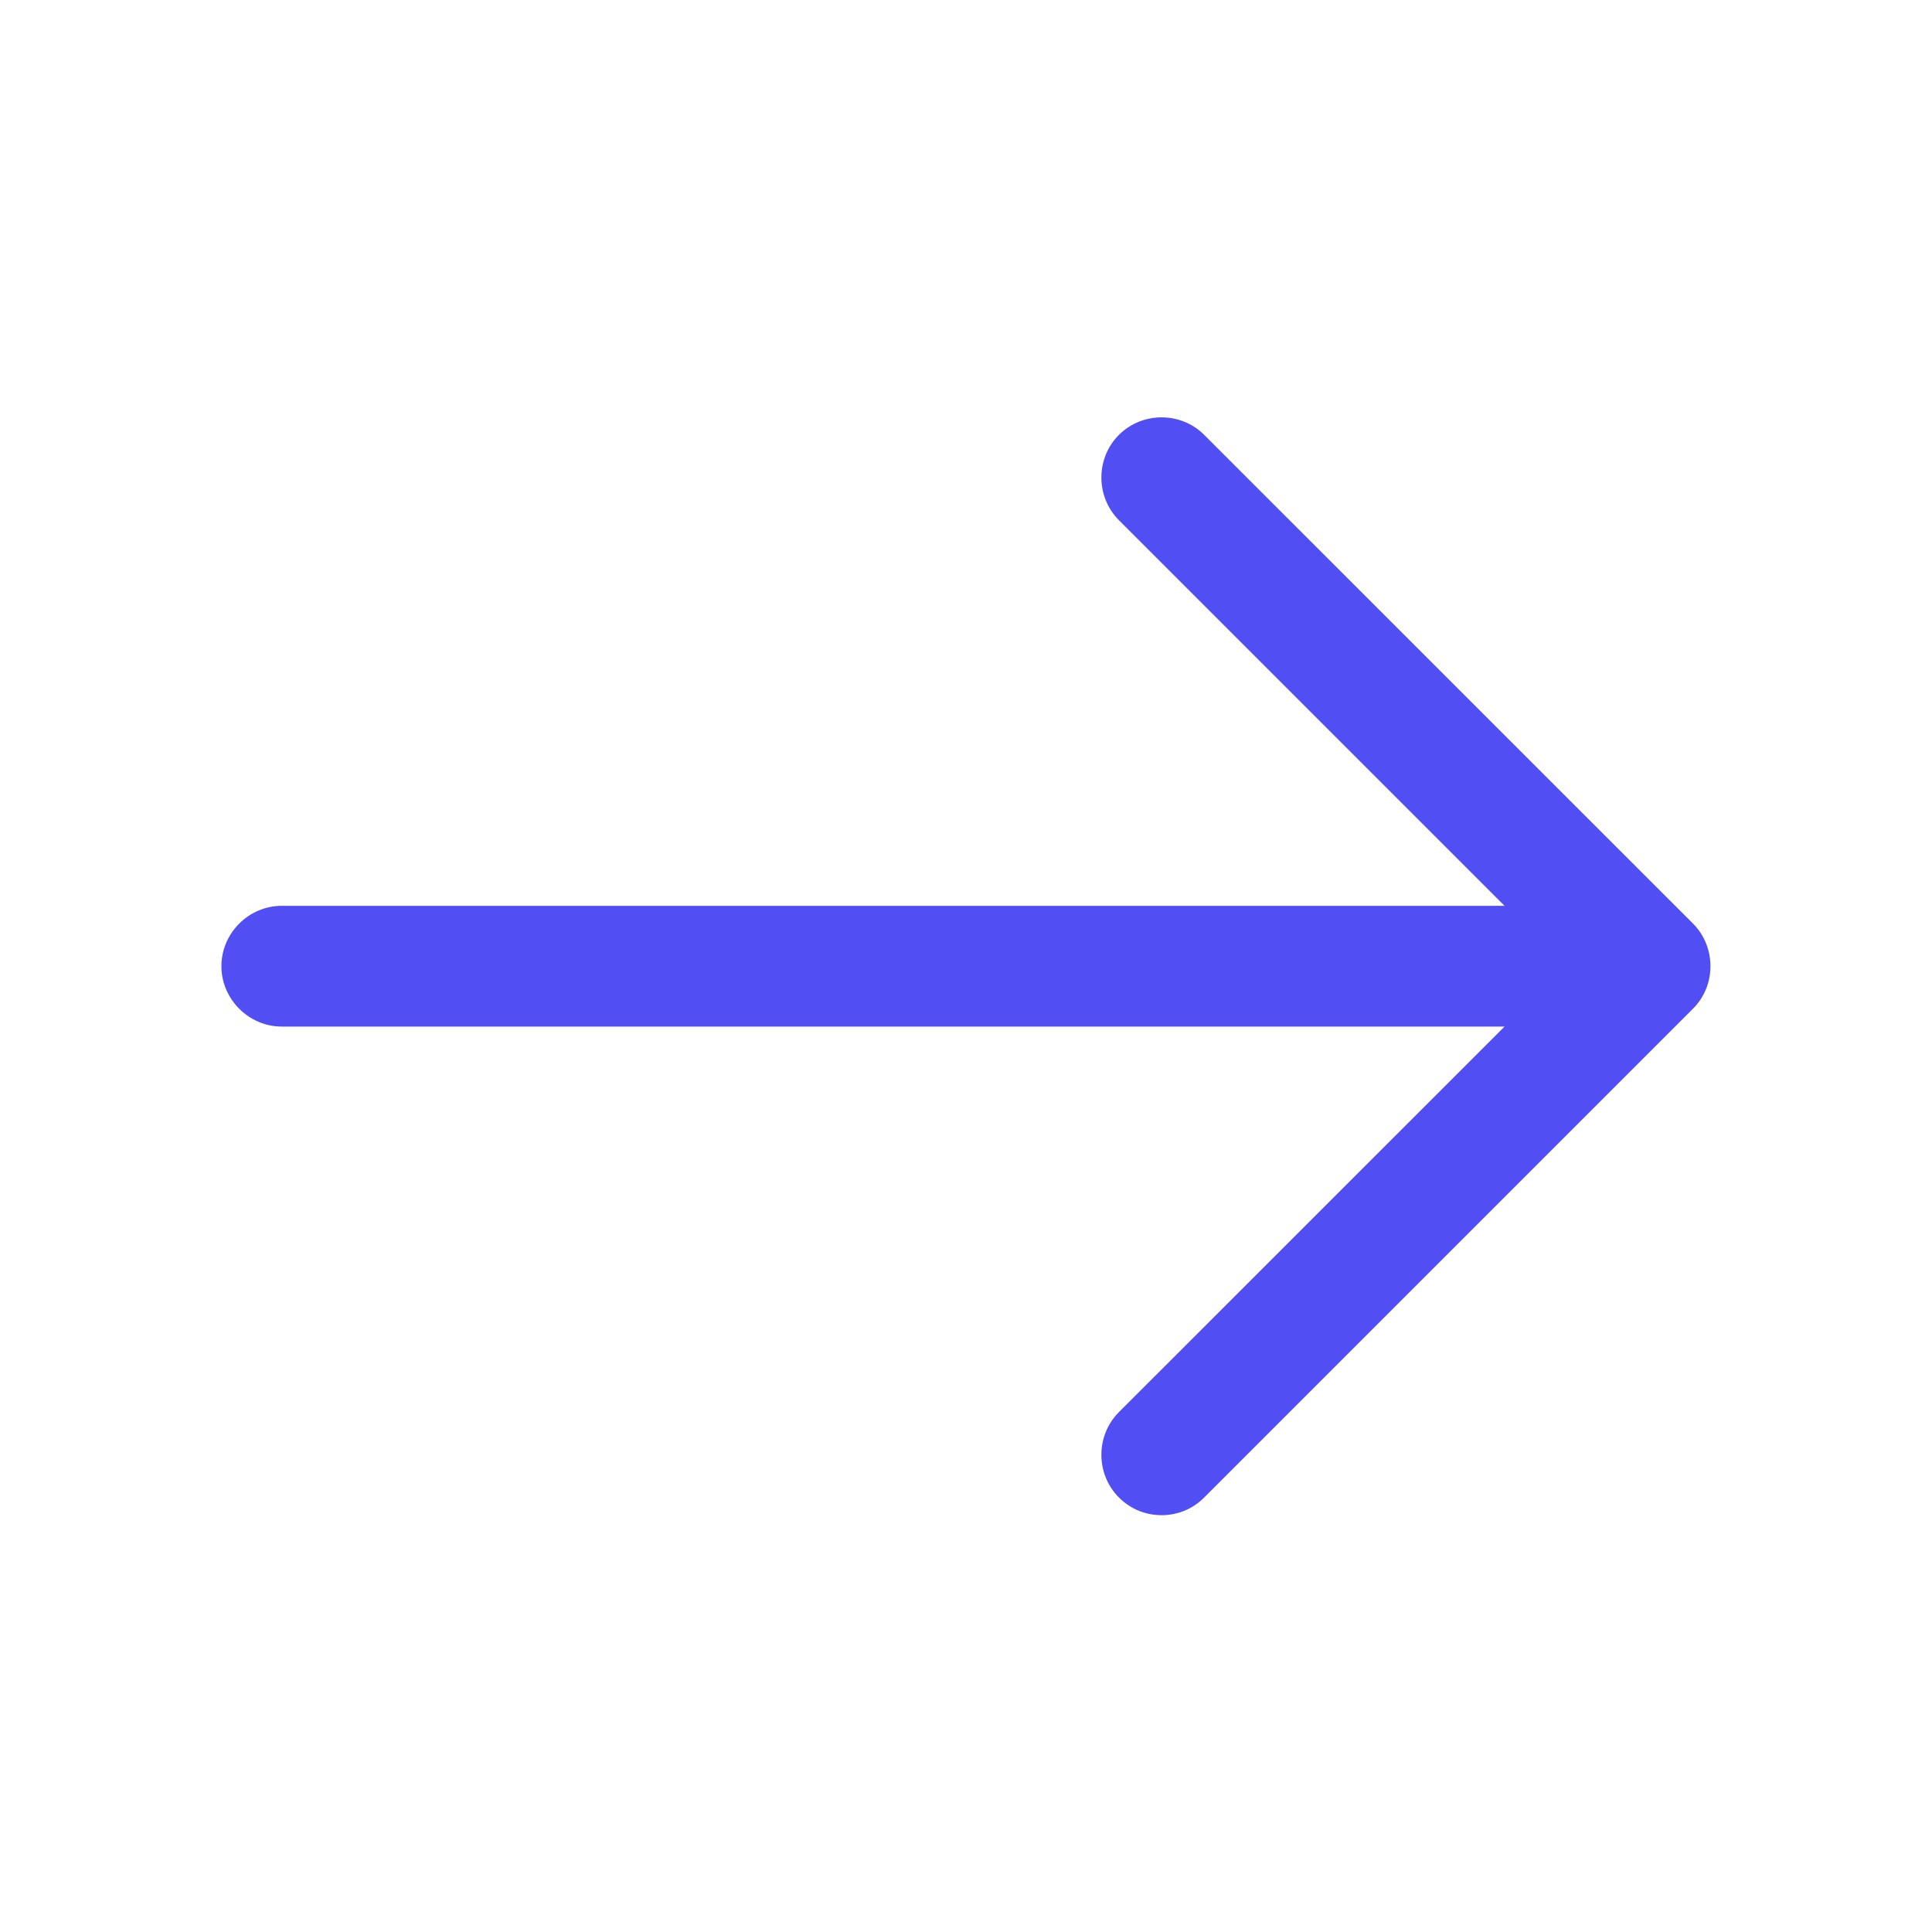 <svg width="20" height="20" viewBox="0 0 20 20" fill="none" xmlns="http://www.w3.org/2000/svg">
<g id="Icon">
<g id="vuesax/outline/arrow-right">
<g id="Vector">
<path d="M12.025 15.685C11.867 15.685 11.708 15.627 11.583 15.502C11.341 15.26 11.341 14.86 11.583 14.618L16.2 10.002L11.583 5.385C11.341 5.143 11.341 4.743 11.583 4.502C11.825 4.26 12.225 4.26 12.466 4.502L17.525 9.56C17.767 9.802 17.767 10.202 17.525 10.443L12.466 15.502C12.341 15.627 12.183 15.685 12.025 15.685Z" fill="#514EF3"/>
<path d="M16.942 10.627H2.917C2.575 10.627 2.292 10.343 2.292 10.002C2.292 9.66 2.575 9.377 2.917 9.377H16.942C17.283 9.377 17.567 9.66 17.567 10.002C17.567 10.343 17.283 10.627 16.942 10.627Z" fill="#514EF3"/>
</g>
</g>
</g>
</svg>
